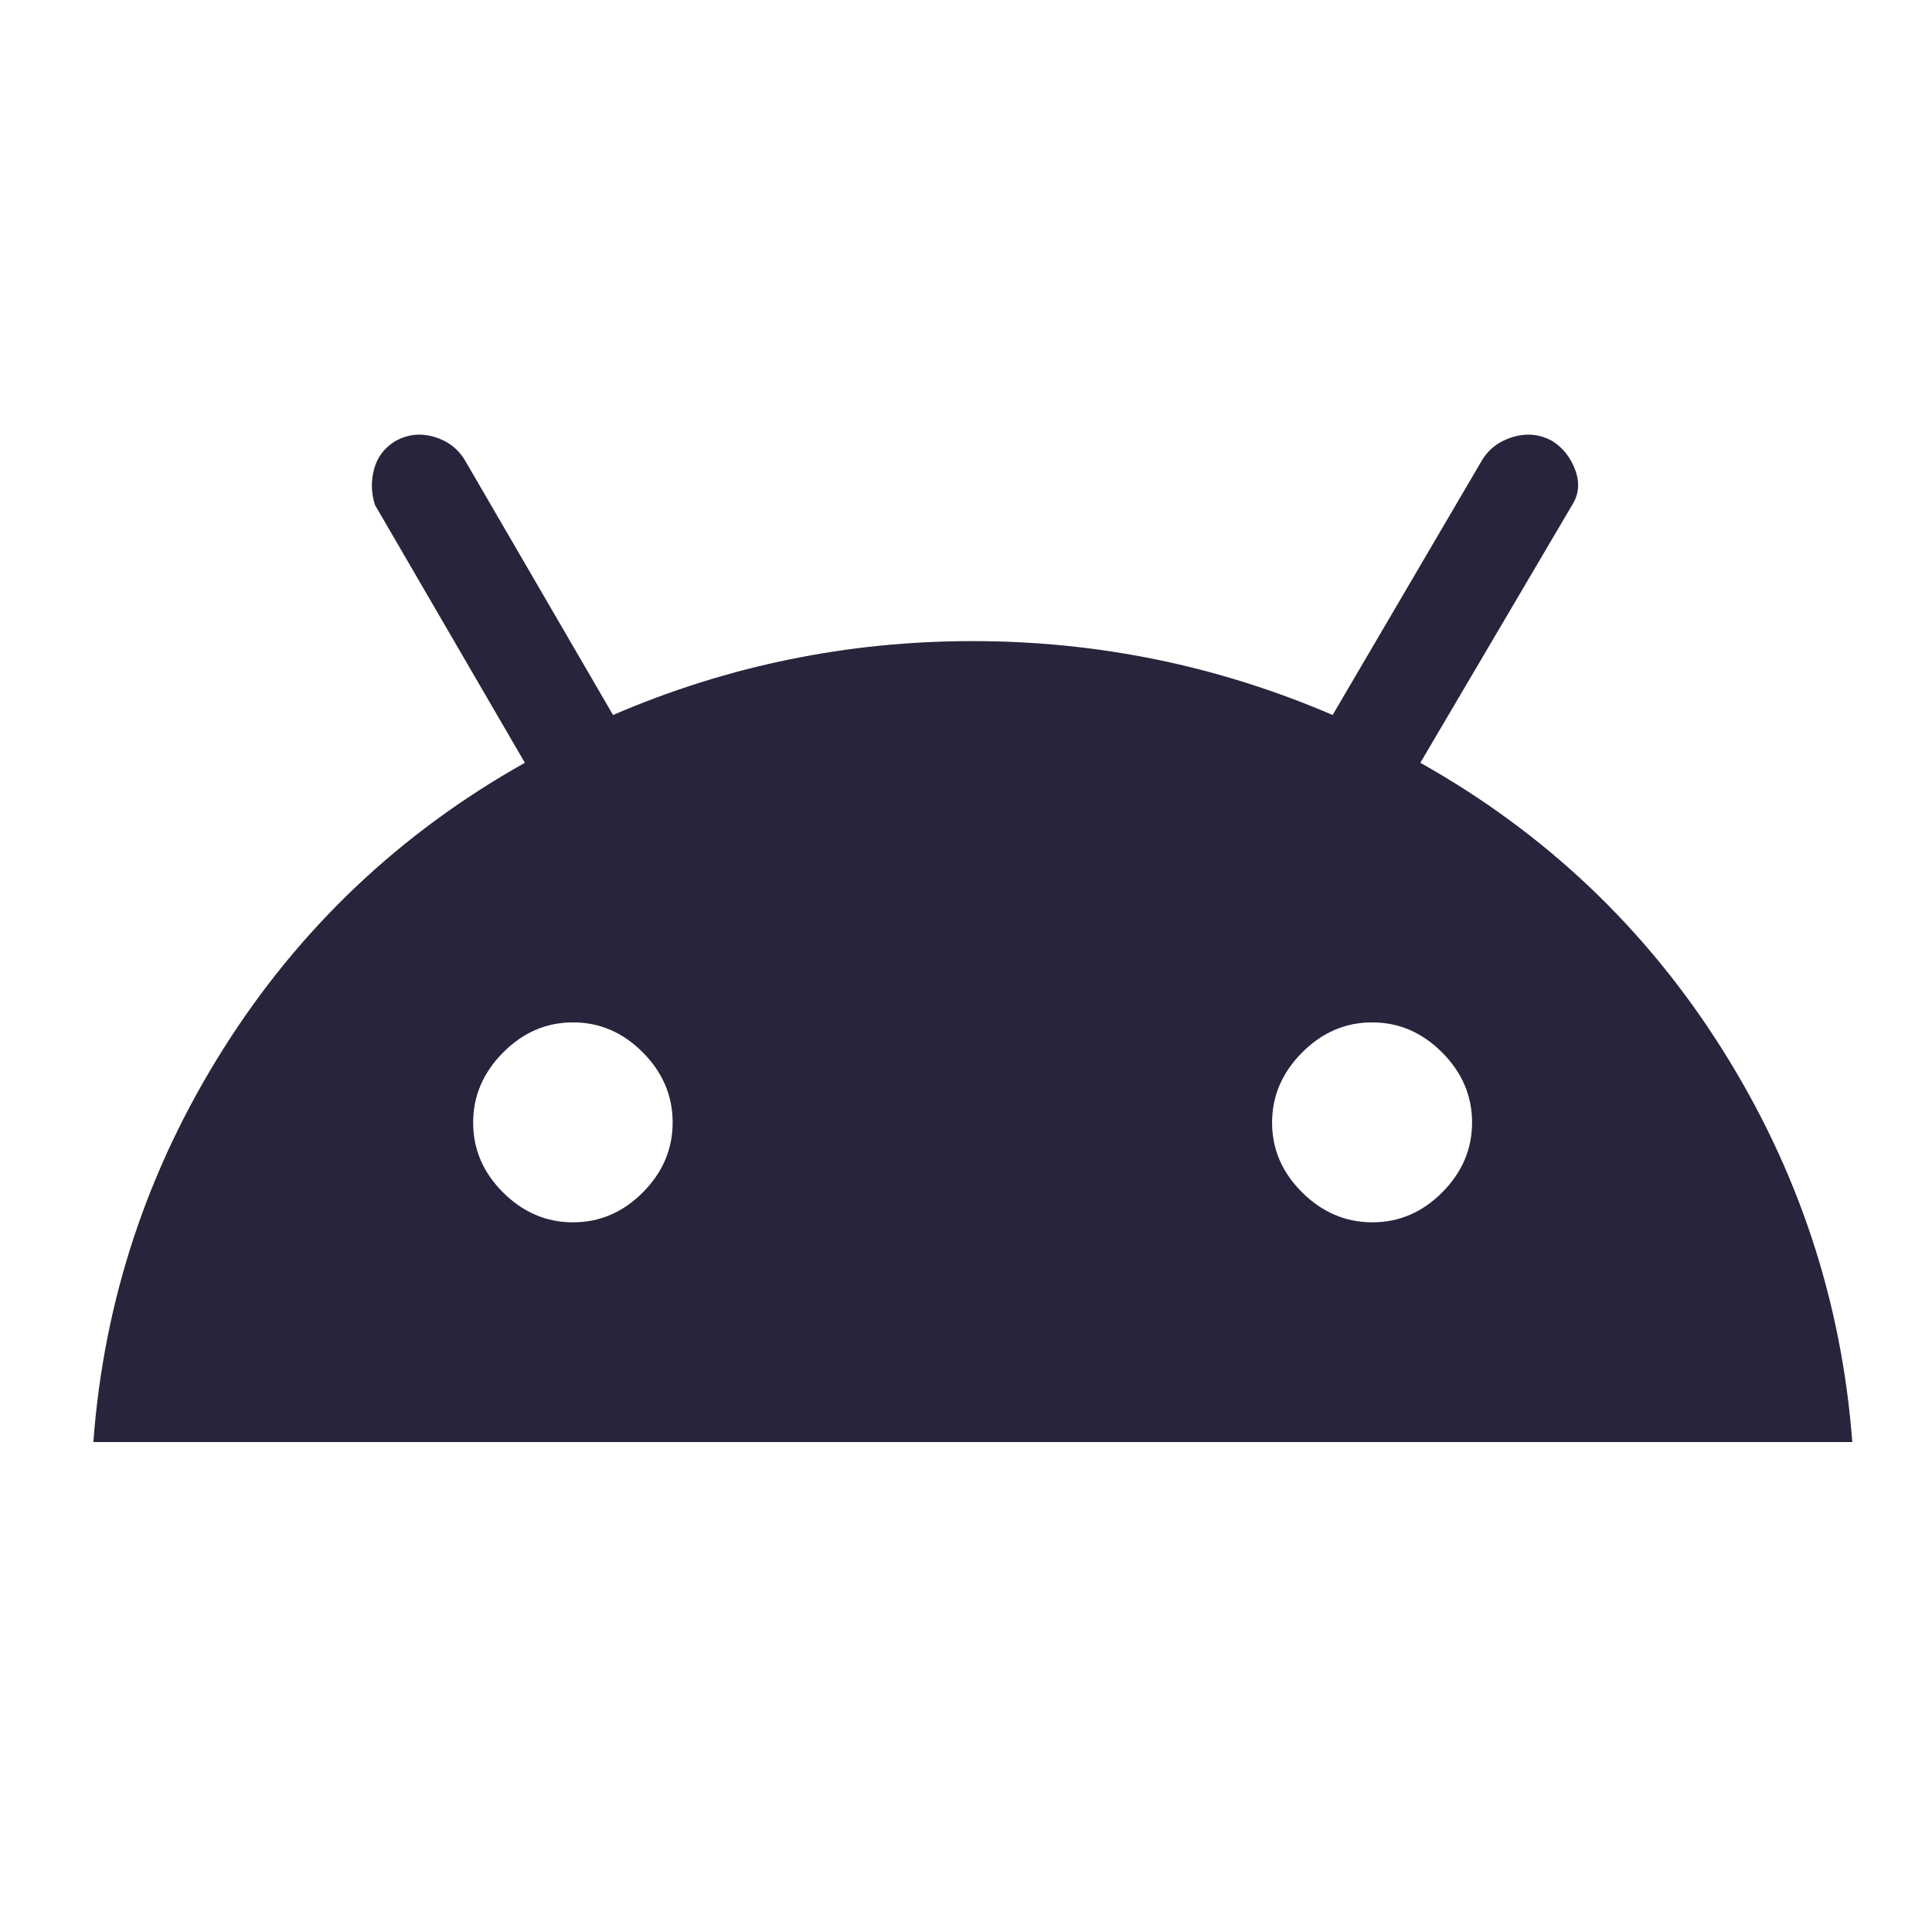 <svg width="49" height="49" viewBox="0 0 49 49" fill="none" xmlns="http://www.w3.org/2000/svg">
<path d="M2.368 36.573C2.634 32.99 3.731 29.669 5.659 26.609C7.588 23.549 10.139 21.128 13.312 19.346L9.512 12.81C9.413 12.504 9.405 12.198 9.489 11.894C9.572 11.59 9.751 11.355 10.026 11.188C10.337 11.013 10.667 10.978 11.014 11.081C11.361 11.184 11.623 11.386 11.8 11.688L15.548 18.134C18.447 16.885 21.487 16.26 24.668 16.26C27.848 16.26 30.892 16.885 33.799 18.134L37.58 11.685C37.758 11.387 38.023 11.186 38.374 11.082C38.726 10.978 39.059 11.013 39.374 11.188C39.638 11.355 39.831 11.598 39.951 11.919C40.072 12.24 40.045 12.537 39.871 12.812L36.023 19.346C39.196 21.128 41.747 23.549 43.677 26.609C45.606 29.668 46.707 32.989 46.978 36.573H2.368ZM14.534 31.001C15.21 31.001 15.8 30.748 16.304 30.242C16.808 29.735 17.06 29.144 17.06 28.468C17.06 27.792 16.808 27.2 16.304 26.692C15.8 26.184 15.21 25.93 14.534 25.93C13.857 25.93 13.266 26.184 12.76 26.694C12.253 27.204 12 27.797 12 28.473C12 29.149 12.253 29.739 12.76 30.244C13.266 30.749 13.857 31.001 14.534 31.001ZM34.806 31.001C35.483 31.001 36.073 30.748 36.578 30.242C37.082 29.735 37.335 29.144 37.335 28.468C37.335 27.792 37.081 27.2 36.575 26.692C36.068 26.184 35.477 25.93 34.801 25.93C34.125 25.93 33.533 26.184 33.025 26.694C32.517 27.204 32.263 27.797 32.263 28.473C32.263 29.149 32.518 29.739 33.028 30.244C33.537 30.749 34.13 31.001 34.806 31.001Z" fill="#29233B"/>
</svg>
